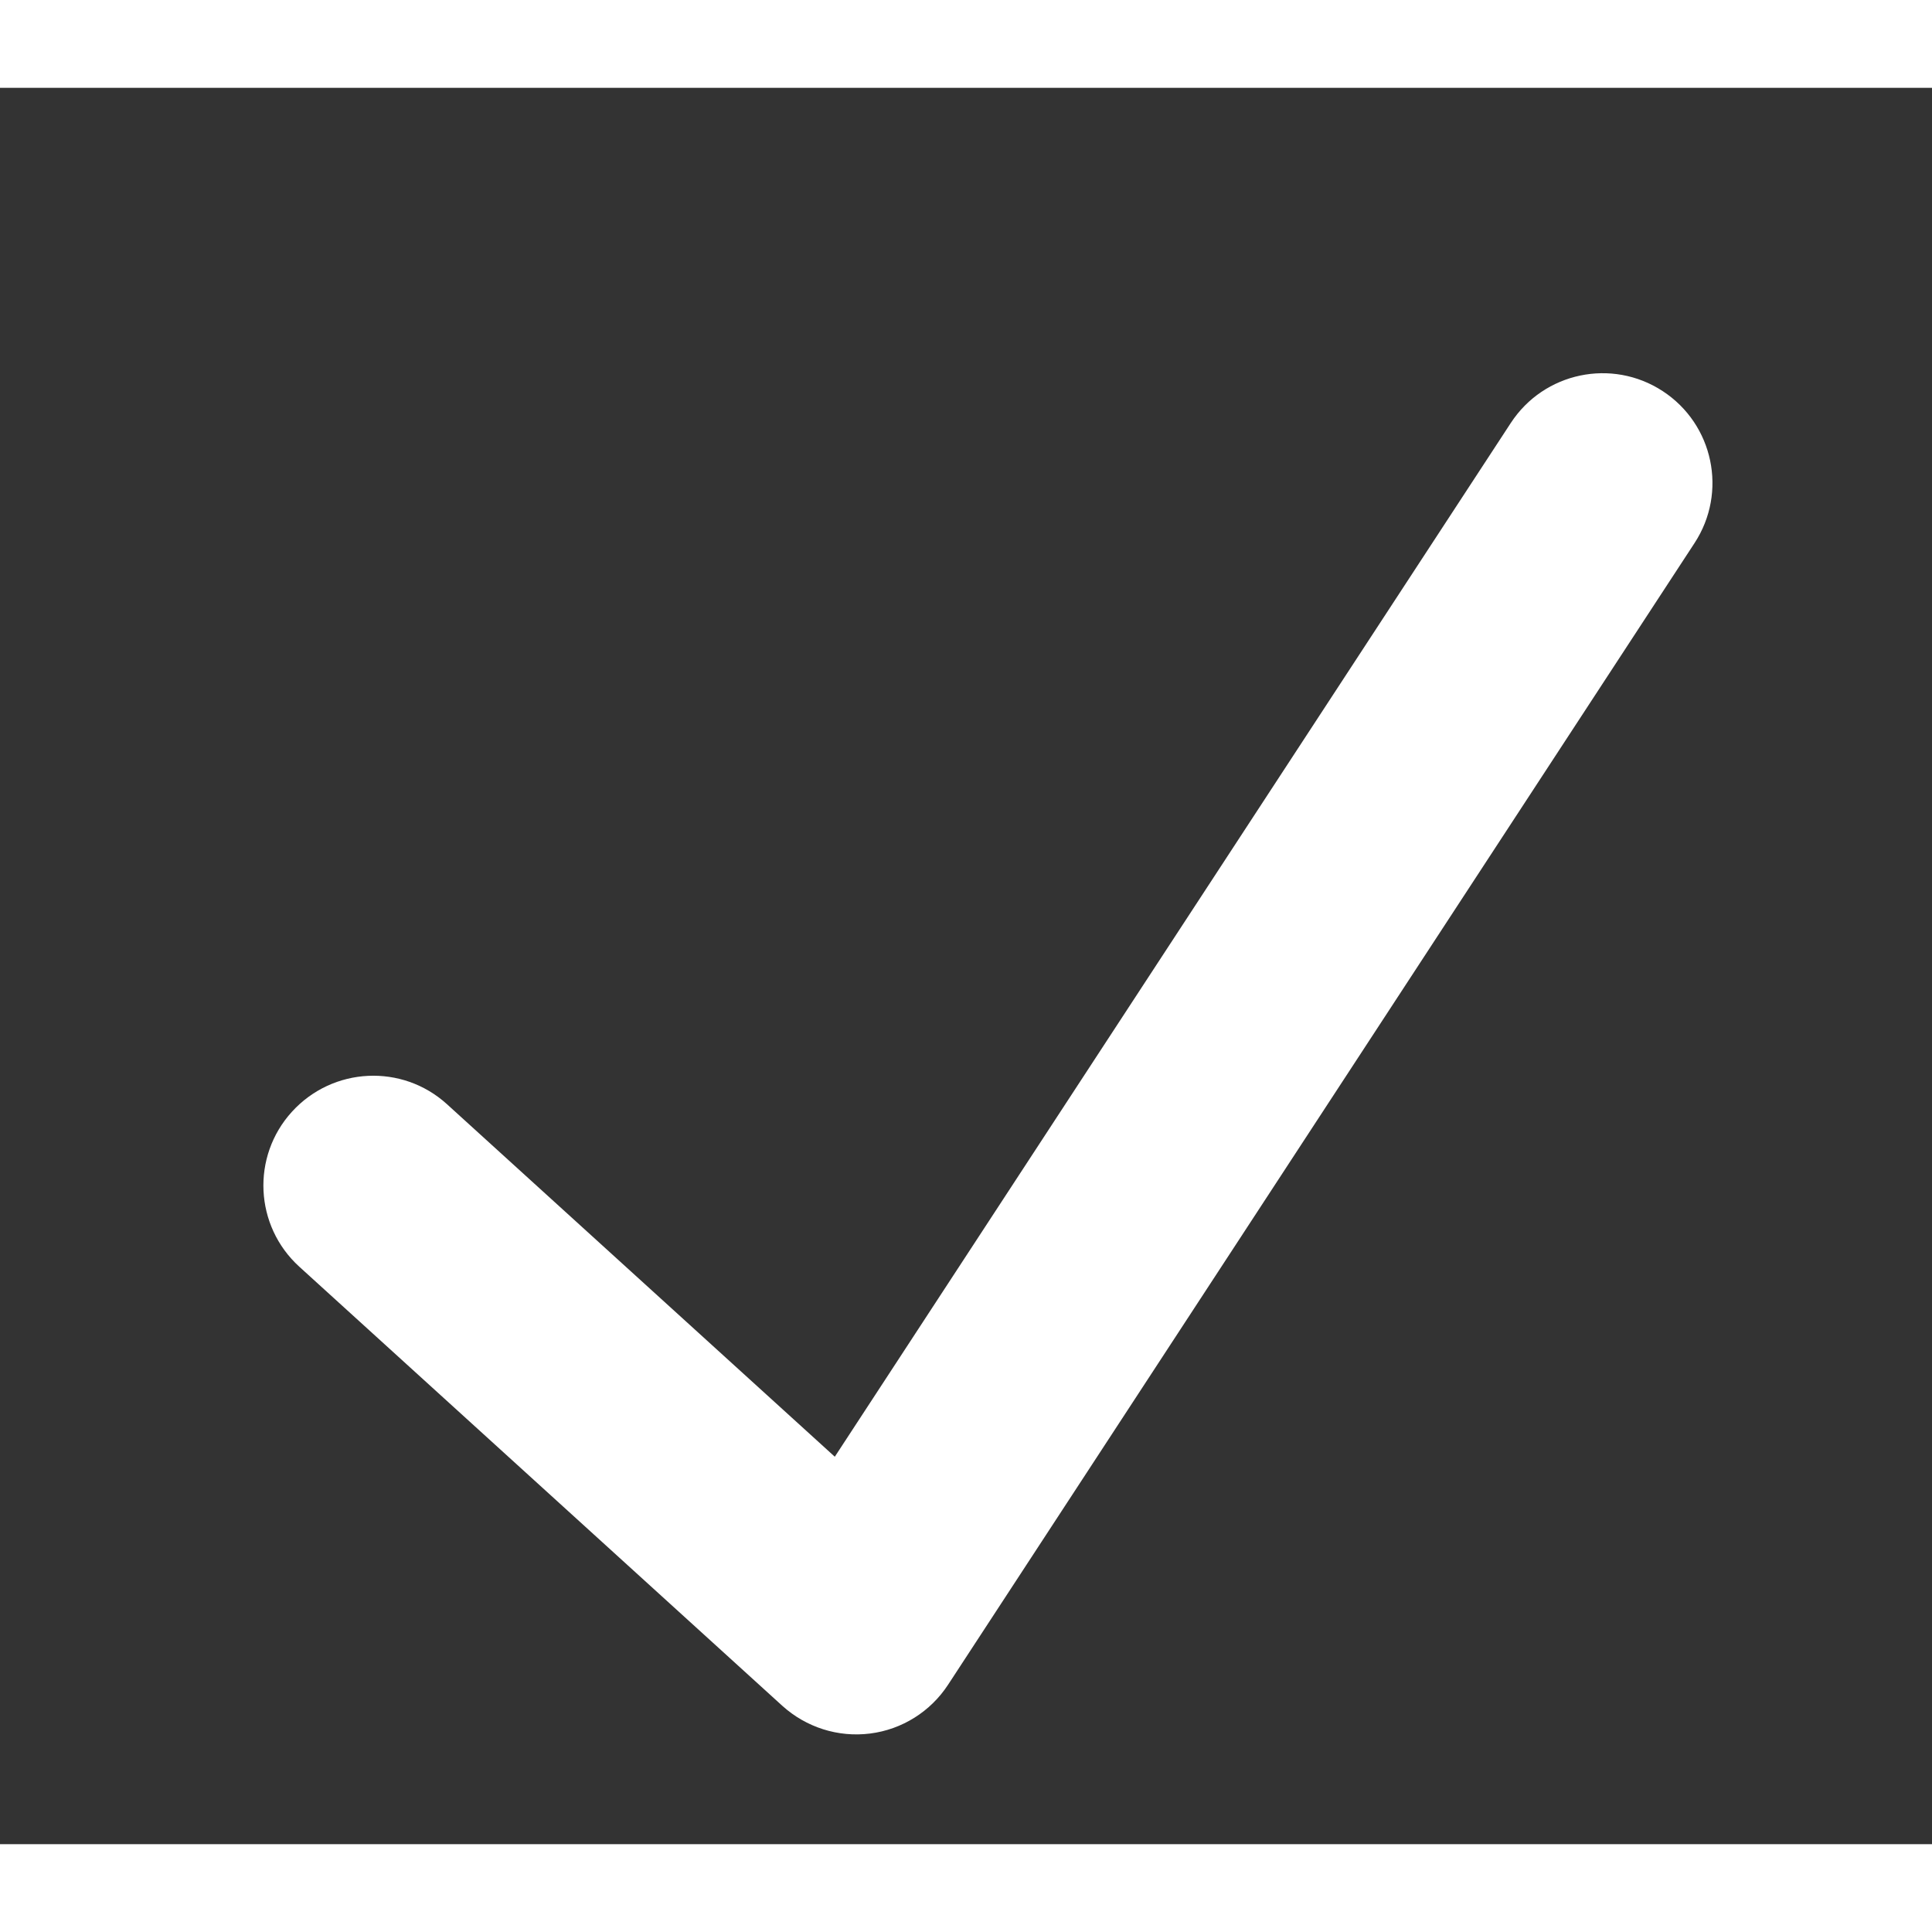 <svg width="20" height="20" viewBox="2 2 11 10" fill="none" xmlns="http://www.w3.org/2000/svg"><rect x="2" y="2" width="11" height="10" fill="#333333" stroke="none"/><path d="M11.467 3.727C11.756 3.916 11.837 4.303 11.648 4.592L7.398 11.092C7.298 11.245 7.136 11.347 6.954 11.37C6.772 11.393 6.59 11.335 6.454 11.212L3.704 8.712C3.449 8.48 3.43 8.085 3.662 7.83C3.895 7.574 4.29 7.555 4.545 7.787L6.753 9.794L10.602 3.908C10.791 3.619 11.178 3.538 11.467 3.727Z" fill="#ffffff" fill-rule="evenodd" clip-rule="evenodd"></path></svg>